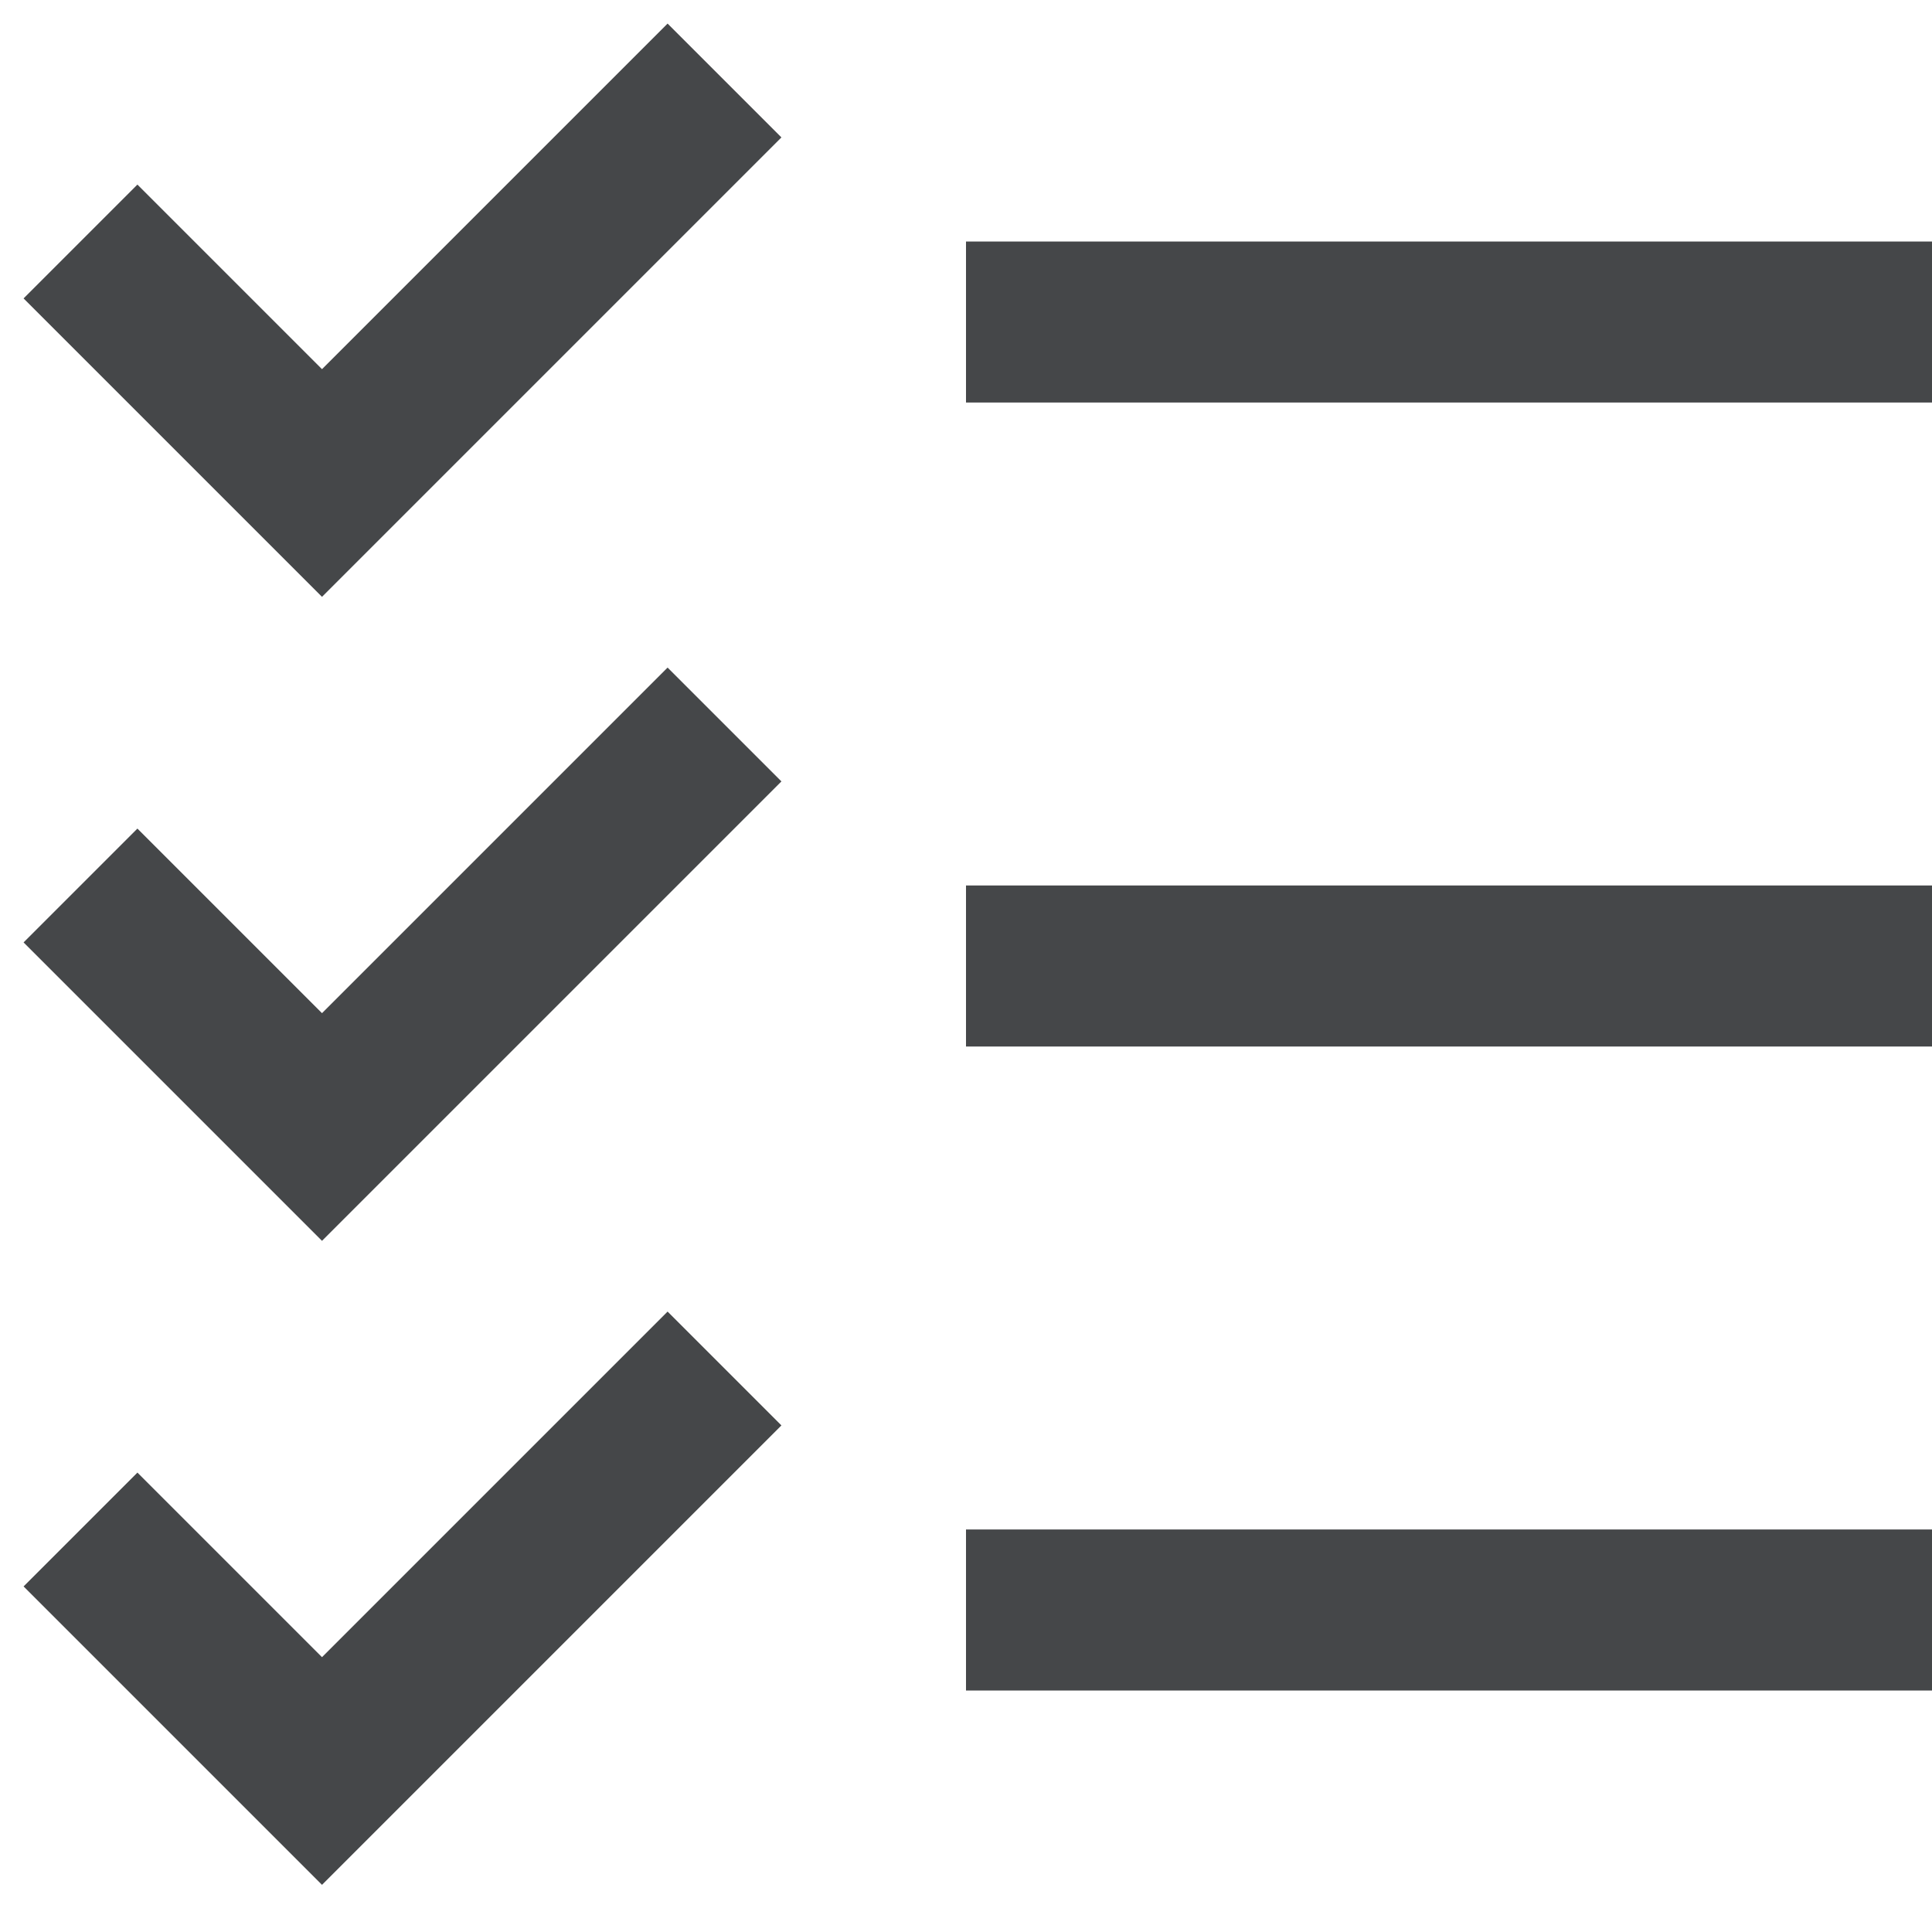 <svg width="24" height="24" viewBox="0 0 24 24" fill="none" xmlns="http://www.w3.org/2000/svg">
<g id="grommet-icons:task" clip-path="url(#clip0_150_1687)">
<path id="Vector" d="M12 20H24M12 12H24M12 4H24M1 19L4 22L9 17M1 11L4 14L9 9M9 1L4 6L1 3" stroke="#454749" stroke-width="2"/>
</g>
<defs>
<clipPath id="clip0_150_1687">
<rect width="24" height="24" fill="white"/>
</clipPath>
</defs>
</svg>
